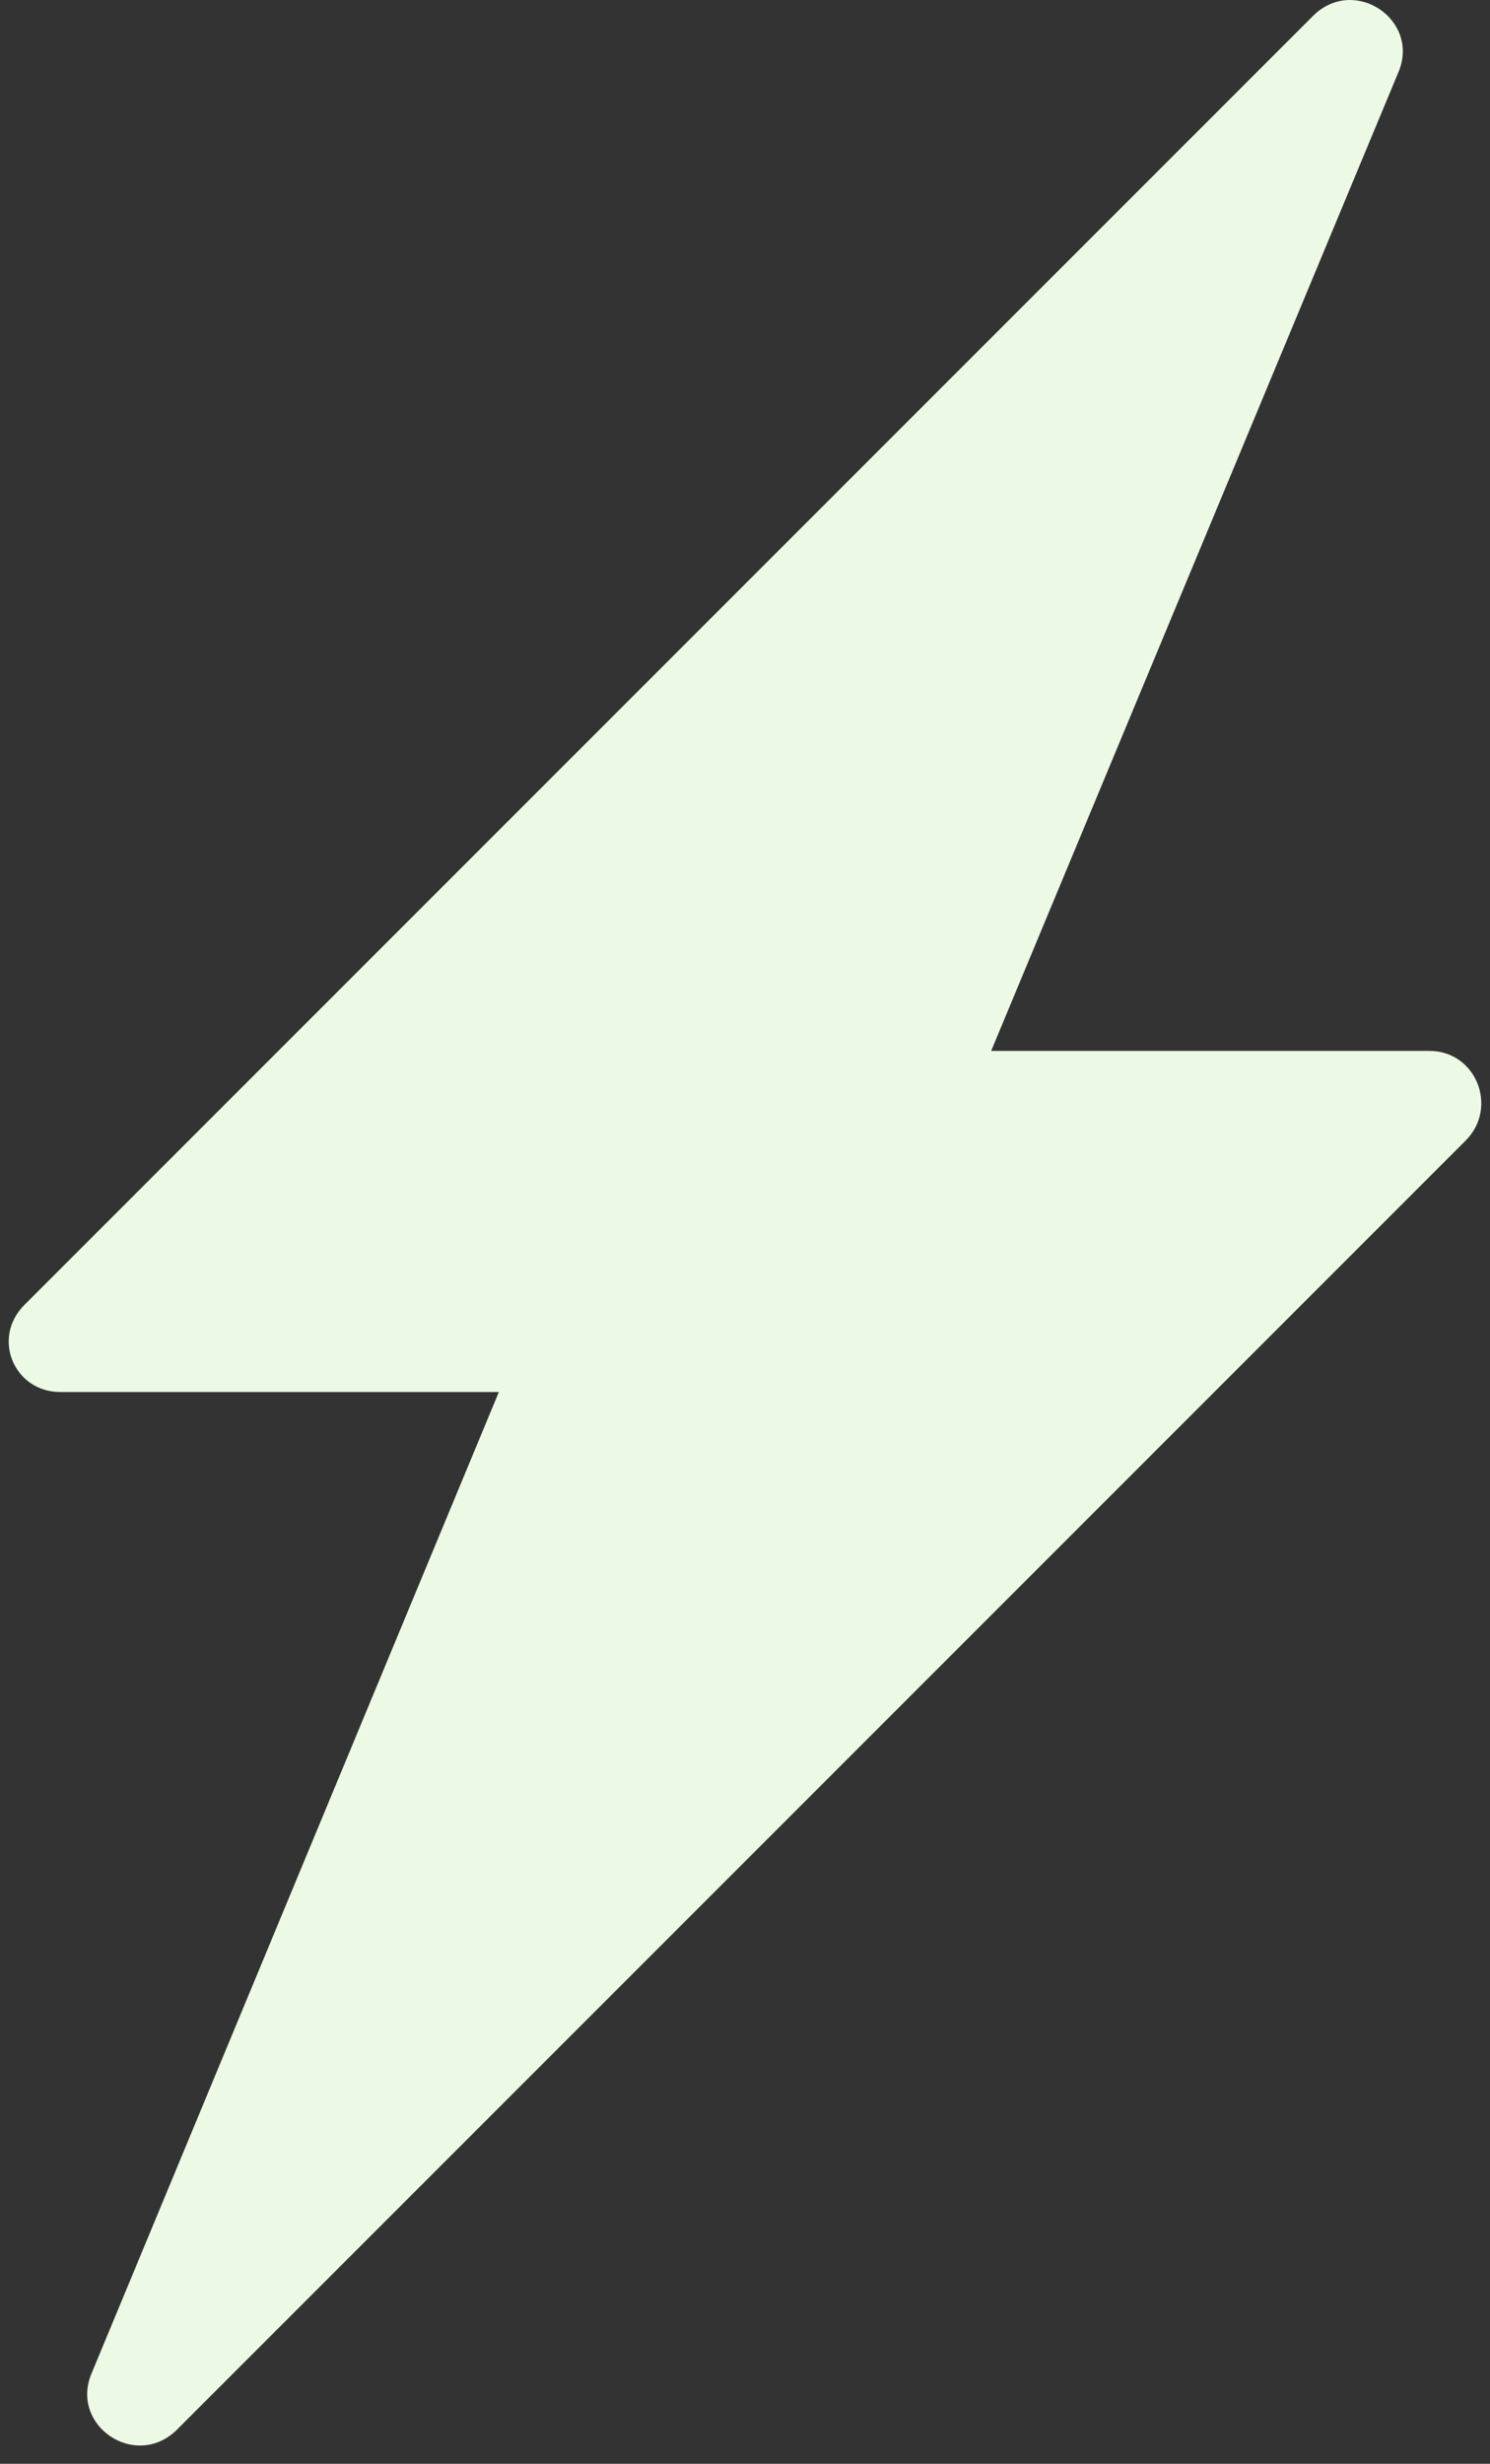 <svg width="49" height="81" viewBox="0 0 49 81" fill="none" xmlns="http://www.w3.org/2000/svg">
<rect x="0" y="0" width="49" height="81" fill="#333333" stroke="none"/>
<path d="M47.015 34.55H32.595L46.003 2.338C46.678 0.651 44.57 -0.782 43.221 0.483L0.805 42.898C-0.292 43.995 0.468 45.765 1.985 45.765H16.405L2.997 78.062C2.322 79.749 4.43 81.182 5.78 79.917L48.196 37.501C49.292 36.405 48.533 34.55 47.015 34.55V34.55Z" fill="#ECF9E5"/>
</svg>
